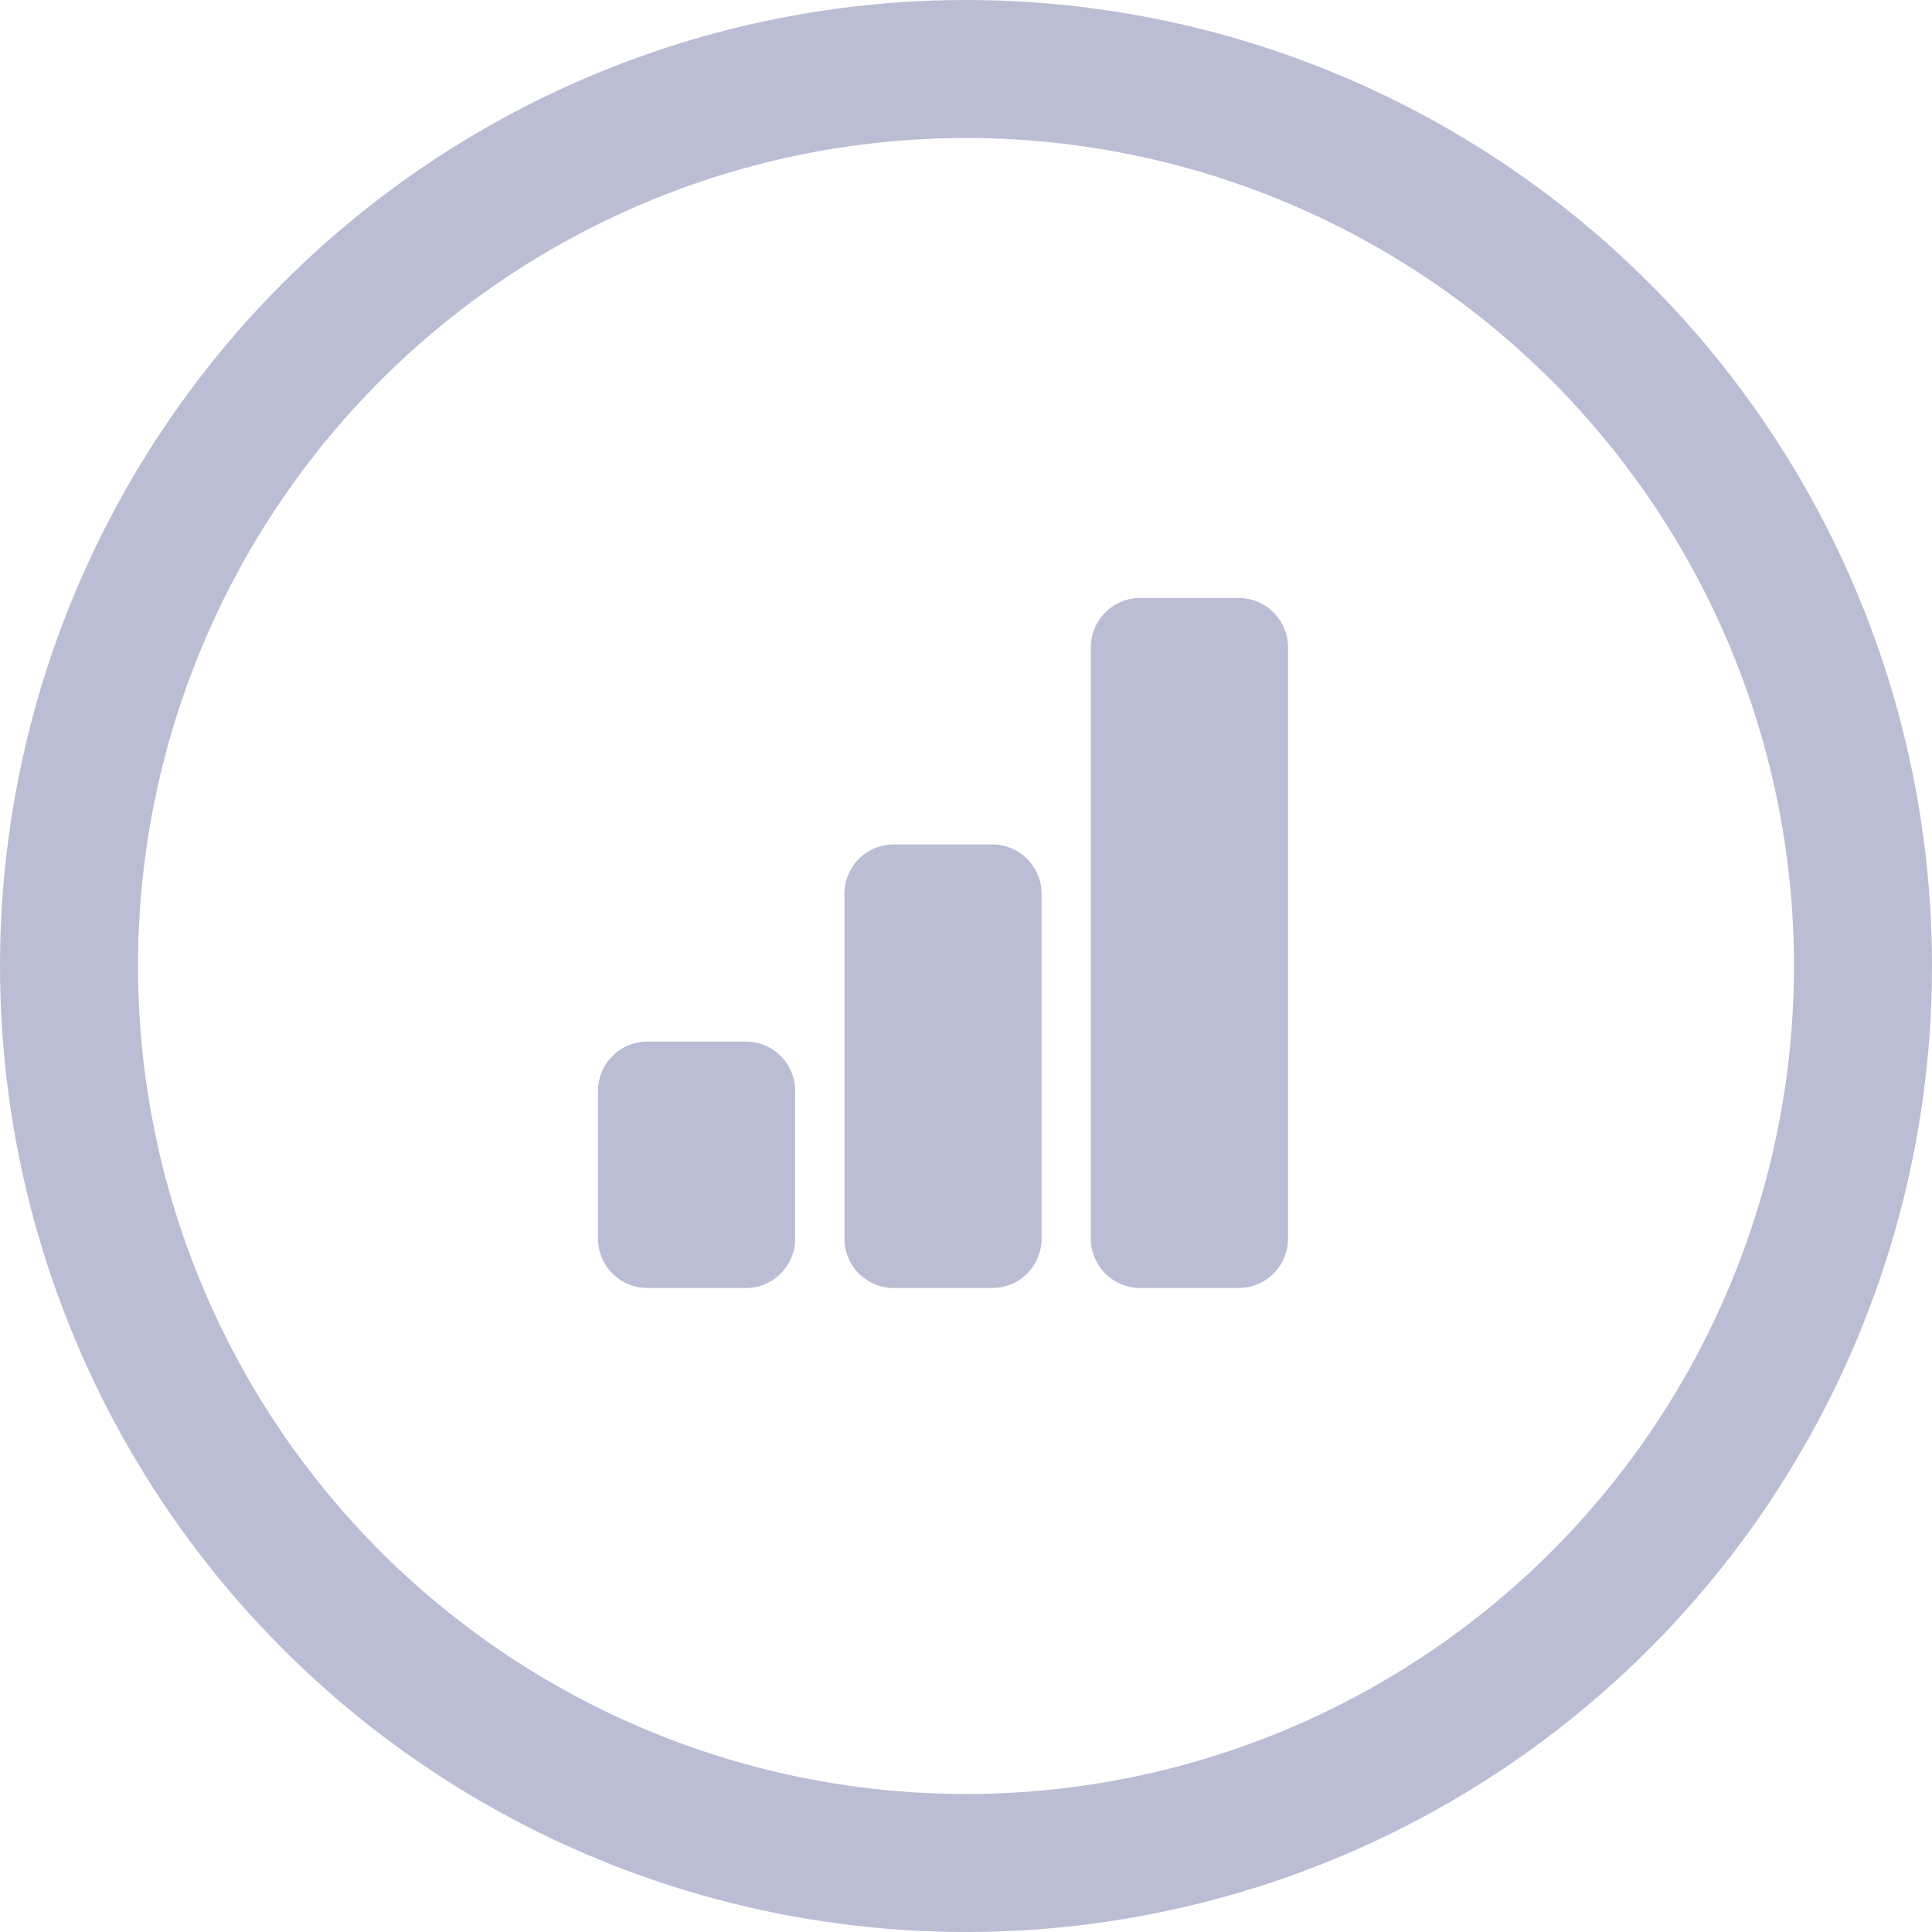 <svg width="42" height="42" viewBox="0 0 42 42" fill="none" xmlns="http://www.w3.org/2000/svg">
<circle cx="21" cy="21" r="19.5" stroke="#8E92B8" stroke-opacity="0.6" stroke-width="3"/>
<path d="M13 23.714C13 23.43 13.113 23.158 13.314 22.957C13.515 22.756 13.787 22.643 14.071 22.643H16.214C16.498 22.643 16.771 22.756 16.972 22.957C17.173 23.158 17.286 23.43 17.286 23.714V26.929C17.286 27.213 17.173 27.485 16.972 27.686C16.771 27.887 16.498 28 16.214 28H14.071C13.787 28 13.515 27.887 13.314 27.686C13.113 27.485 13 27.213 13 26.929V23.714ZM18.357 19.429C18.357 19.144 18.47 18.872 18.671 18.671C18.872 18.47 19.144 18.357 19.429 18.357H21.571C21.856 18.357 22.128 18.47 22.329 18.671C22.53 18.872 22.643 19.144 22.643 19.429V26.929C22.643 27.213 22.53 27.485 22.329 27.686C22.128 27.887 21.856 28 21.571 28H19.429C19.144 28 18.872 27.887 18.671 27.686C18.47 27.485 18.357 27.213 18.357 26.929V19.429ZM23.714 14.071C23.714 13.787 23.827 13.515 24.028 13.314C24.229 13.113 24.502 13 24.786 13H26.929C27.213 13 27.485 13.113 27.686 13.314C27.887 13.515 28 13.787 28 14.071V26.929C28 27.213 27.887 27.485 27.686 27.686C27.485 27.887 27.213 28 26.929 28H24.786C24.502 28 24.229 27.887 24.028 27.686C23.827 27.485 23.714 27.213 23.714 26.929V14.071Z" fill="#8E92B8" fill-opacity="0.6"/>
</svg>
